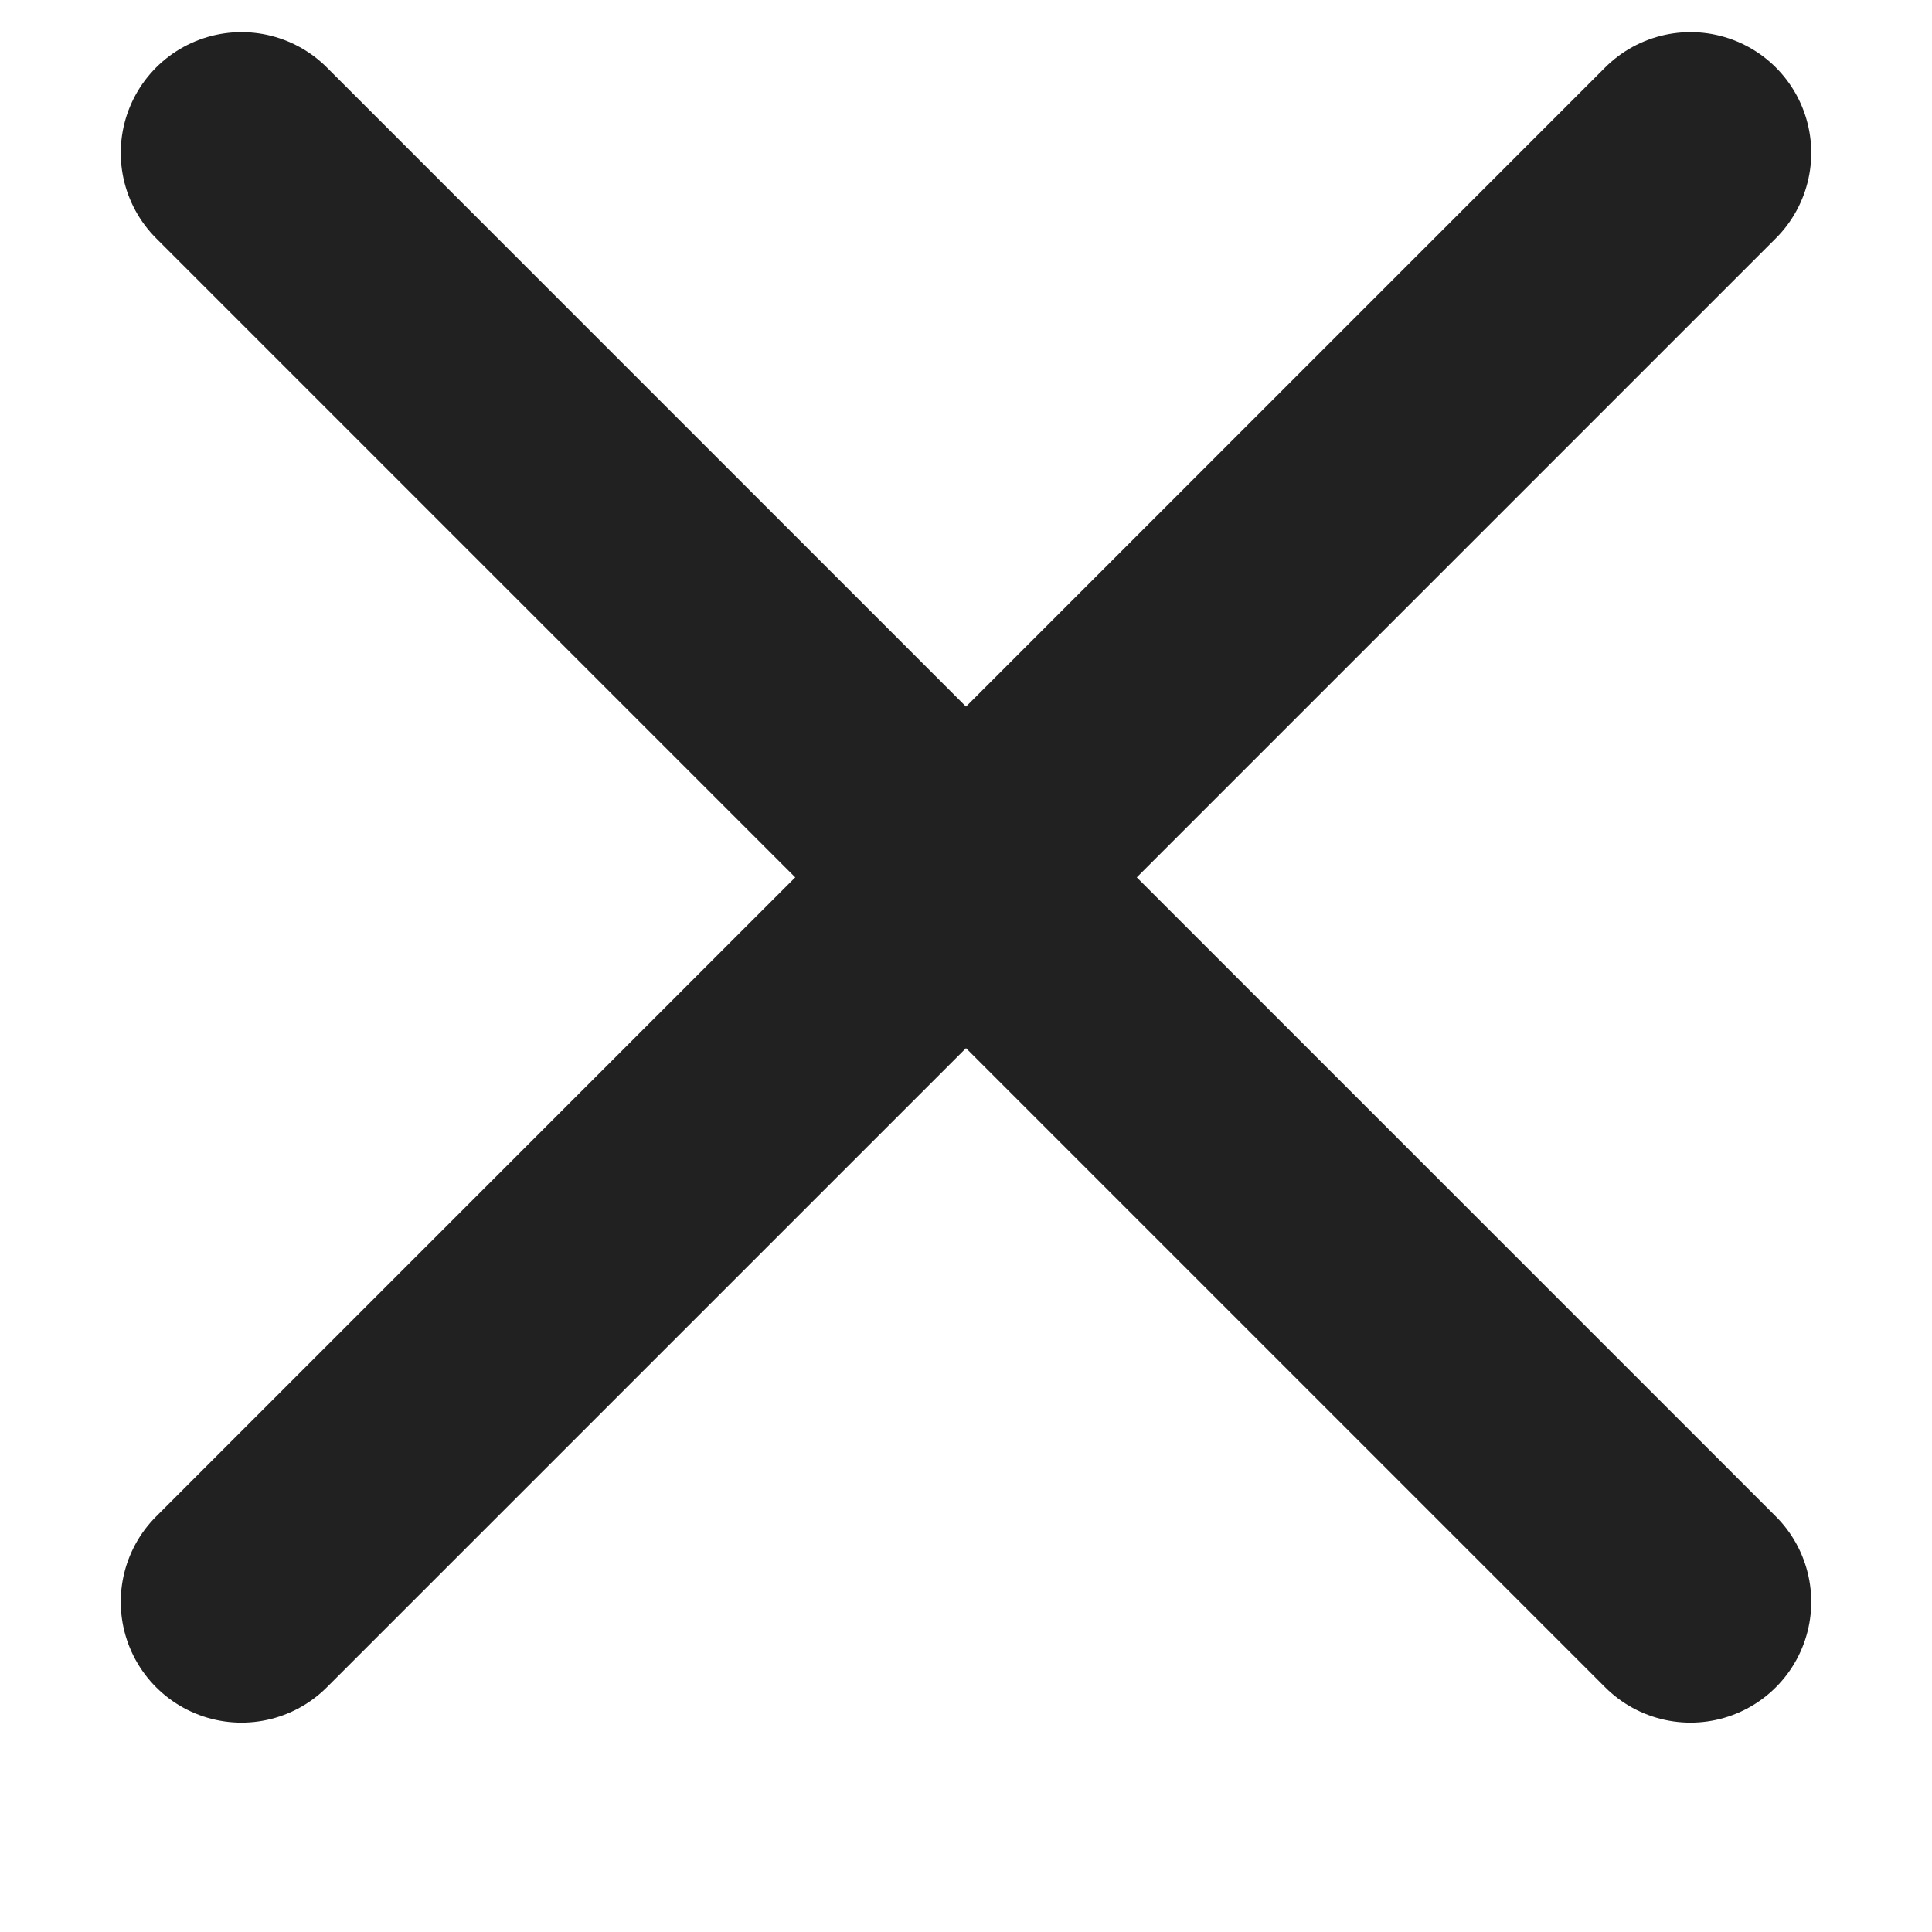 <svg width="8" height="8" viewBox="0 0 8 8" fill="none" xmlns="http://www.w3.org/2000/svg">
<path d="M7 0.633L1 6.633" stroke="#212121" stroke-linecap="round"/>
<path d="M1 0.633L7 6.633" stroke="#212121" stroke-linecap="round"/>
</svg>
